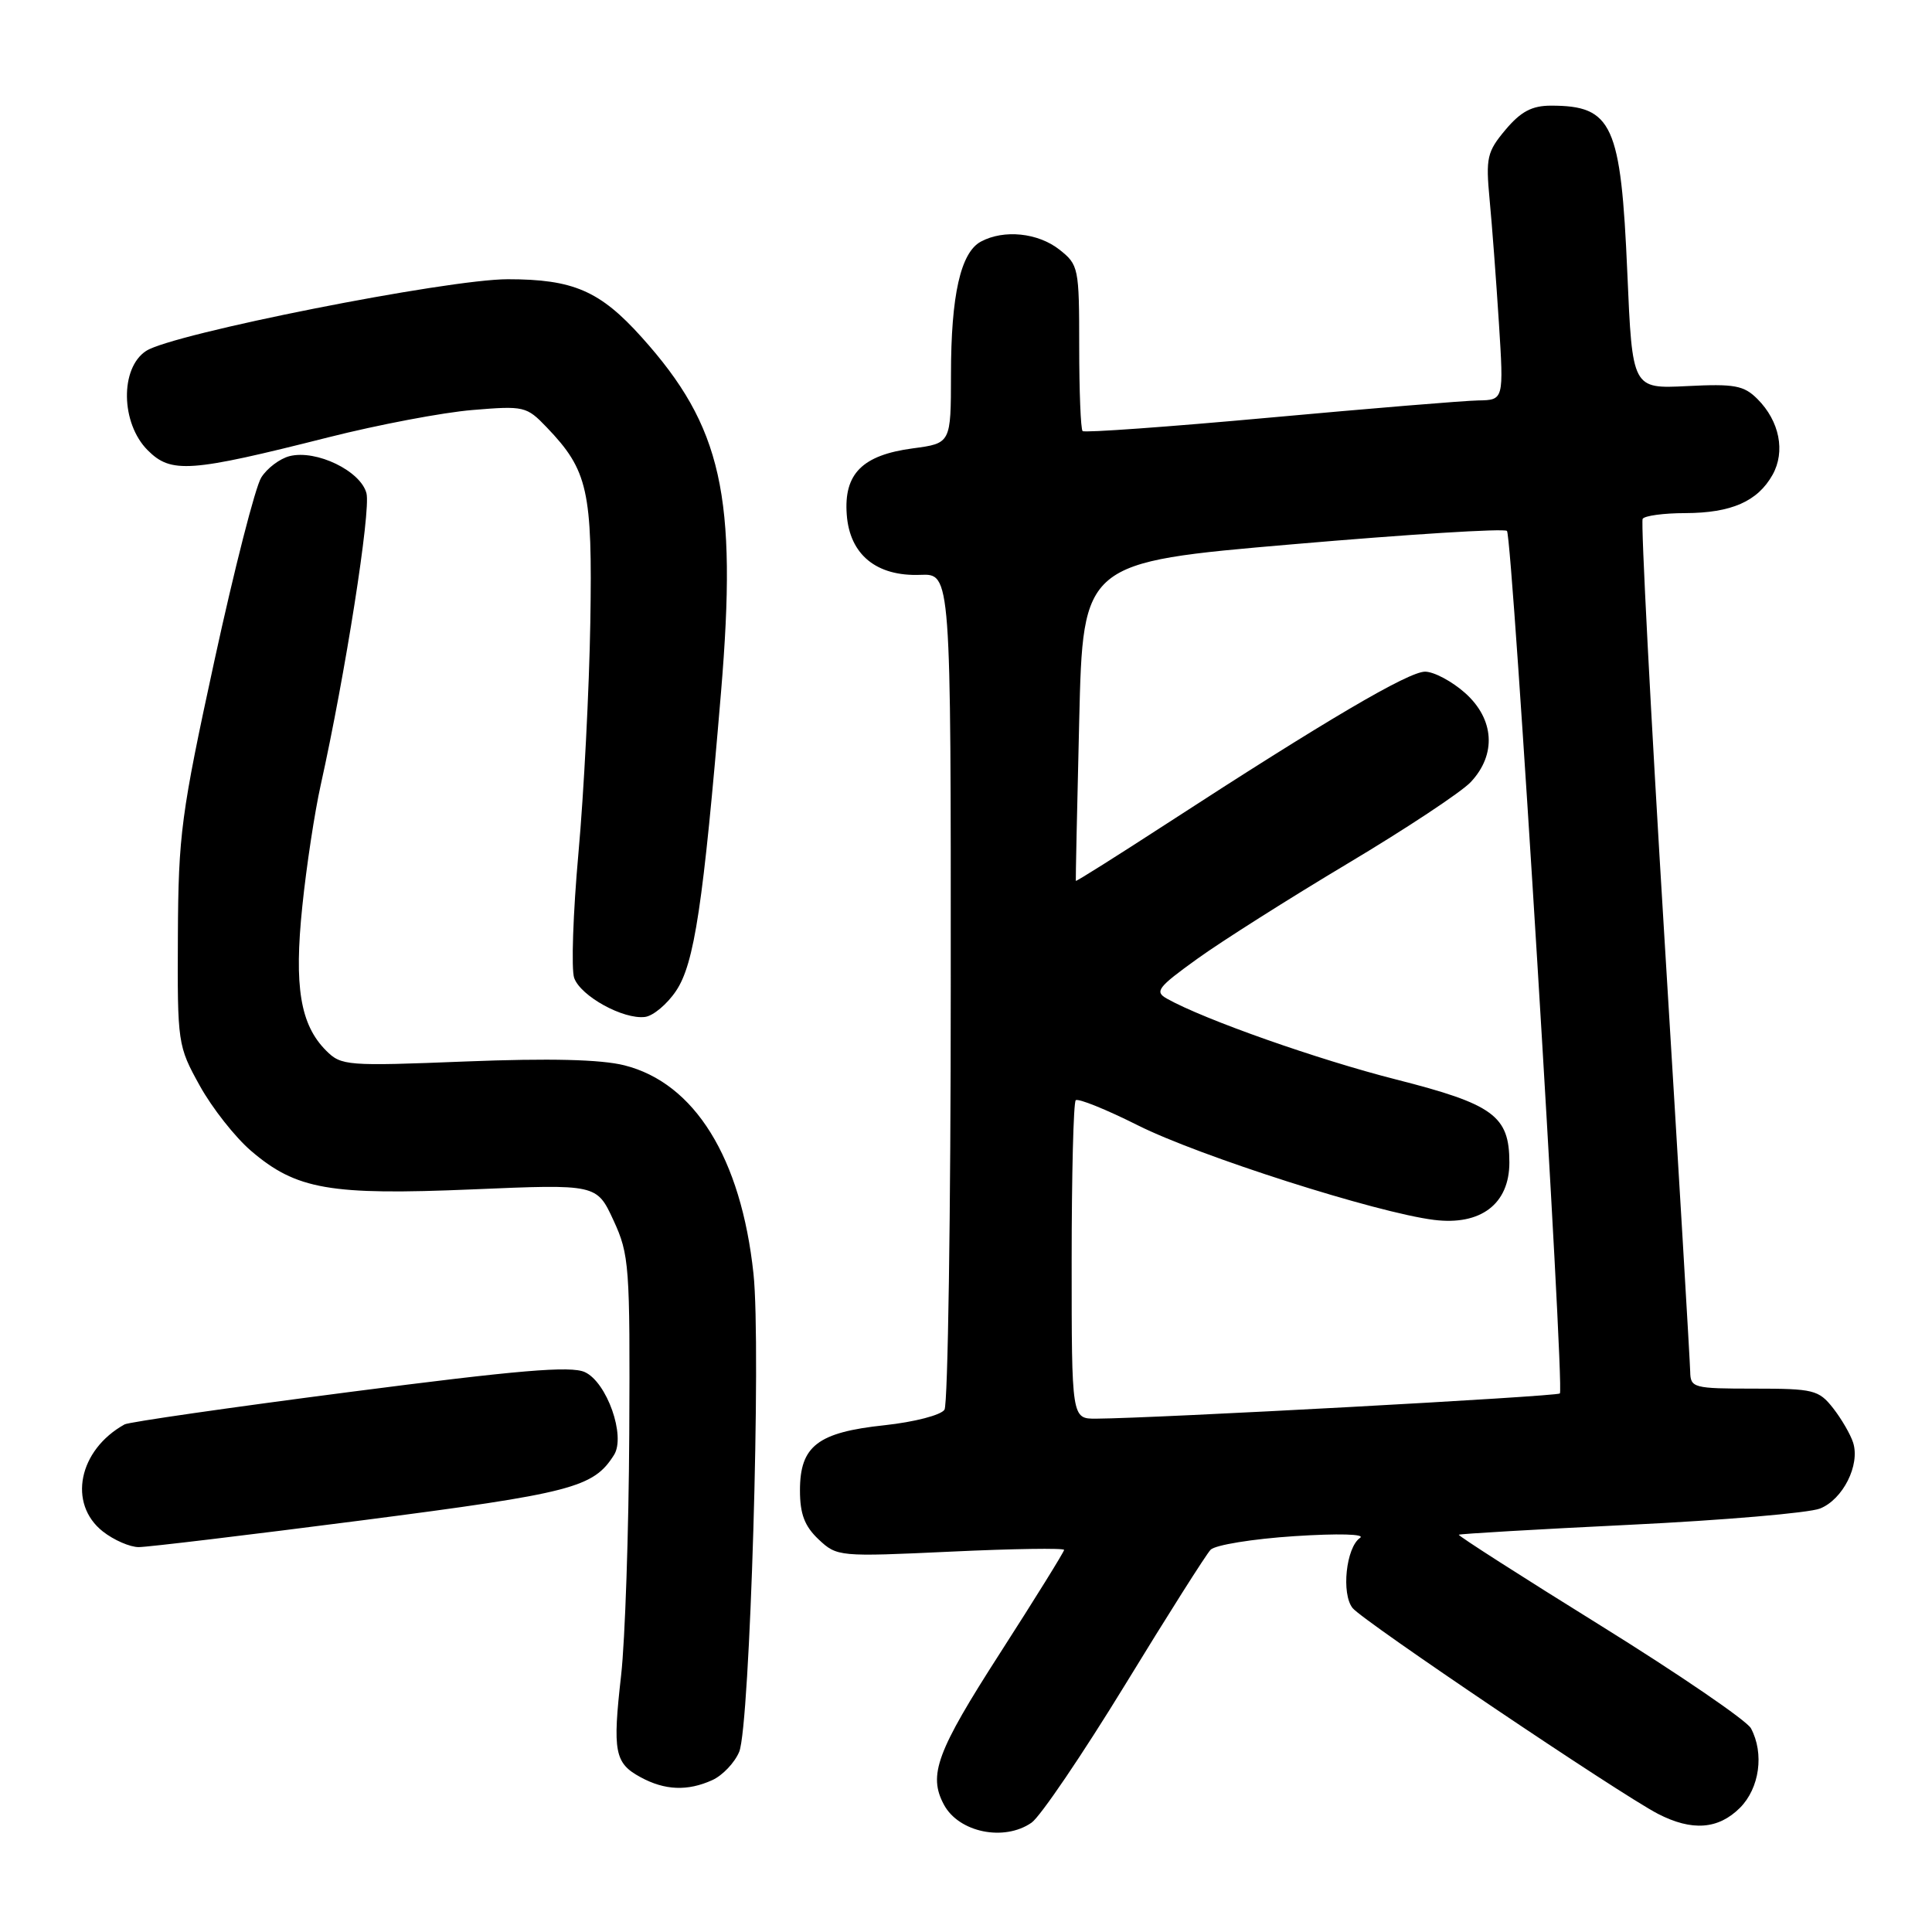 <?xml version="1.0" encoding="UTF-8" standalone="no"?>
<!DOCTYPE svg PUBLIC "-//W3C//DTD SVG 1.1//EN" "http://www.w3.org/Graphics/SVG/1.1/DTD/svg11.dtd" >
<svg xmlns="http://www.w3.org/2000/svg" xmlns:xlink="http://www.w3.org/1999/xlink" version="1.1" viewBox="0 0 256 256">
 <g >
 <path fill="currentColor"
d=" M 136.69 241.51 C 137.86 240.69 143.43 232.47 149.07 223.26 C 154.70 214.04 159.81 205.98 160.41 205.35 C 161.01 204.72 166.00 203.91 171.50 203.55 C 177.35 203.17 180.97 203.27 180.21 203.78 C 178.36 205.05 177.71 211.20 179.23 213.08 C 180.63 214.82 214.61 237.71 219.70 240.35 C 224.19 242.66 227.68 242.41 230.55 239.55 C 233.15 236.94 233.79 232.34 232.01 229.01 C 231.46 227.99 222.48 221.85 212.05 215.37 C 201.61 208.89 193.18 203.49 193.30 203.36 C 193.43 203.24 203.65 202.64 216.01 202.04 C 228.38 201.44 239.70 200.47 241.16 199.89 C 244.20 198.68 246.49 194.12 245.55 191.16 C 245.20 190.06 244.00 188.00 242.89 186.58 C 240.99 184.17 240.30 184.00 232.43 184.00 C 224.37 184.00 224.00 183.90 223.96 181.75 C 223.94 180.51 222.41 154.75 220.56 124.50 C 218.71 94.25 217.41 69.16 217.66 68.75 C 217.91 68.34 220.45 67.99 223.31 67.99 C 229.42 67.97 232.89 66.44 234.87 62.92 C 236.60 59.83 235.80 55.80 232.87 52.87 C 231.07 51.07 229.84 50.84 223.54 51.16 C 216.29 51.52 216.29 51.52 215.63 36.18 C 214.78 16.45 213.66 14.00 205.51 14.00 C 202.99 14.00 201.52 14.78 199.49 17.19 C 197.04 20.11 196.86 20.90 197.38 26.44 C 197.70 29.77 198.25 37.11 198.61 42.75 C 199.26 53.00 199.26 53.00 195.88 53.06 C 194.02 53.09 181.56 54.12 168.20 55.34 C 154.83 56.56 143.70 57.36 143.45 57.12 C 143.20 56.87 143.00 51.82 143.00 45.91 C 143.00 35.47 142.92 35.08 140.37 33.07 C 137.53 30.84 133.02 30.38 129.98 32.01 C 127.29 33.45 126.01 39.11 126.01 49.62 C 126.00 58.74 126.00 58.74 120.96 59.41 C 114.26 60.30 111.79 62.78 112.20 68.20 C 112.59 73.50 116.14 76.40 121.96 76.17 C 126.00 76.01 126.00 76.01 125.98 130.76 C 125.98 160.87 125.60 186.08 125.15 186.79 C 124.69 187.51 121.18 188.42 117.21 188.85 C 108.35 189.79 106.00 191.60 106.00 197.48 C 106.00 200.62 106.61 202.22 108.47 203.98 C 110.91 206.27 111.17 206.29 125.97 205.60 C 134.24 205.21 141.00 205.11 141.00 205.37 C 141.00 205.62 137.18 211.78 132.50 219.06 C 124.11 232.11 122.97 235.20 125.07 239.12 C 127.04 242.81 133.06 244.04 136.69 241.51 Z  M 94.39 235.87 C 95.75 235.25 97.35 233.56 97.95 232.12 C 99.38 228.64 100.88 178.47 99.84 168.77 C 98.20 153.43 92.05 143.51 82.73 141.16 C 79.61 140.38 72.88 140.21 61.72 140.65 C 45.96 141.28 45.22 141.22 43.22 139.22 C 39.78 135.78 38.95 130.72 40.06 120.07 C 40.60 114.80 41.70 107.58 42.50 104.00 C 45.75 89.36 49.15 67.72 48.56 65.37 C 47.81 62.41 41.92 59.55 38.37 60.44 C 37.08 60.77 35.39 62.04 34.62 63.27 C 33.84 64.49 31.05 75.40 28.42 87.50 C 23.99 107.89 23.64 110.56 23.57 124.00 C 23.50 138.27 23.55 138.59 26.47 143.86 C 28.10 146.81 31.16 150.69 33.26 152.49 C 39.26 157.63 43.69 158.40 62.60 157.60 C 79.07 156.90 79.07 156.90 81.29 161.70 C 83.39 166.25 83.49 167.71 83.38 190.00 C 83.31 202.93 82.83 217.32 82.30 222.00 C 81.15 232.13 81.44 233.63 84.88 235.49 C 88.09 237.24 91.12 237.36 94.39 235.87 Z  M 48.00 201.45 C 75.82 197.85 78.63 197.12 81.36 192.79 C 82.94 190.29 80.42 183.15 77.49 181.81 C 75.62 180.96 68.67 181.55 46.30 184.45 C 30.47 186.50 17.06 188.43 16.51 188.74 C 10.41 192.12 8.96 199.25 13.63 202.93 C 15.08 204.07 17.22 205.00 18.38 205.00 C 19.55 205.00 32.88 203.40 48.00 201.45 Z  M 89.58 131.30 C 92.01 127.69 93.18 119.89 95.54 91.71 C 97.72 65.67 95.67 56.53 85.03 44.69 C 79.50 38.53 75.96 37.00 67.28 37.00 C 59.25 37.00 22.84 44.22 19.36 46.50 C 15.88 48.78 16.00 56.09 19.57 59.66 C 22.68 62.77 25.14 62.59 43.50 57.95 C 50.10 56.28 58.69 54.65 62.59 54.33 C 69.44 53.76 69.77 53.83 72.44 56.62 C 77.92 62.34 78.51 64.99 78.22 82.50 C 78.07 91.30 77.37 105.03 76.65 113.00 C 75.93 120.97 75.68 128.44 76.08 129.58 C 76.94 132.00 82.60 135.11 85.47 134.75 C 86.55 134.61 88.40 133.06 89.58 131.30 Z  M 142.00 167.17 C 142.00 155.71 142.24 146.09 142.54 145.79 C 142.84 145.50 146.55 146.99 150.79 149.12 C 158.93 153.20 182.39 160.69 190.00 161.64 C 196.21 162.42 200.00 159.53 200.00 154.04 C 200.00 147.86 197.90 146.32 185.00 143.04 C 174.64 140.41 159.54 135.09 154.63 132.33 C 152.96 131.40 153.38 130.84 158.63 127.06 C 161.86 124.73 170.83 119.05 178.56 114.43 C 186.30 109.81 193.64 104.95 194.88 103.63 C 198.31 99.98 198.02 95.30 194.14 91.83 C 192.40 90.28 190.00 89.00 188.83 89.00 C 186.63 89.00 175.71 95.42 154.61 109.13 C 148.00 113.42 142.58 116.84 142.55 116.72 C 142.52 116.60 142.72 107.05 143.00 95.51 C 143.50 74.51 143.50 74.51 171.28 72.12 C 186.56 70.80 199.34 70.00 199.68 70.35 C 200.41 71.08 207.34 183.99 206.69 184.64 C 206.30 185.04 153.15 187.93 145.25 187.98 C 142.00 188.00 142.00 188.00 142.00 167.17 Z "/>
</g>
</svg>